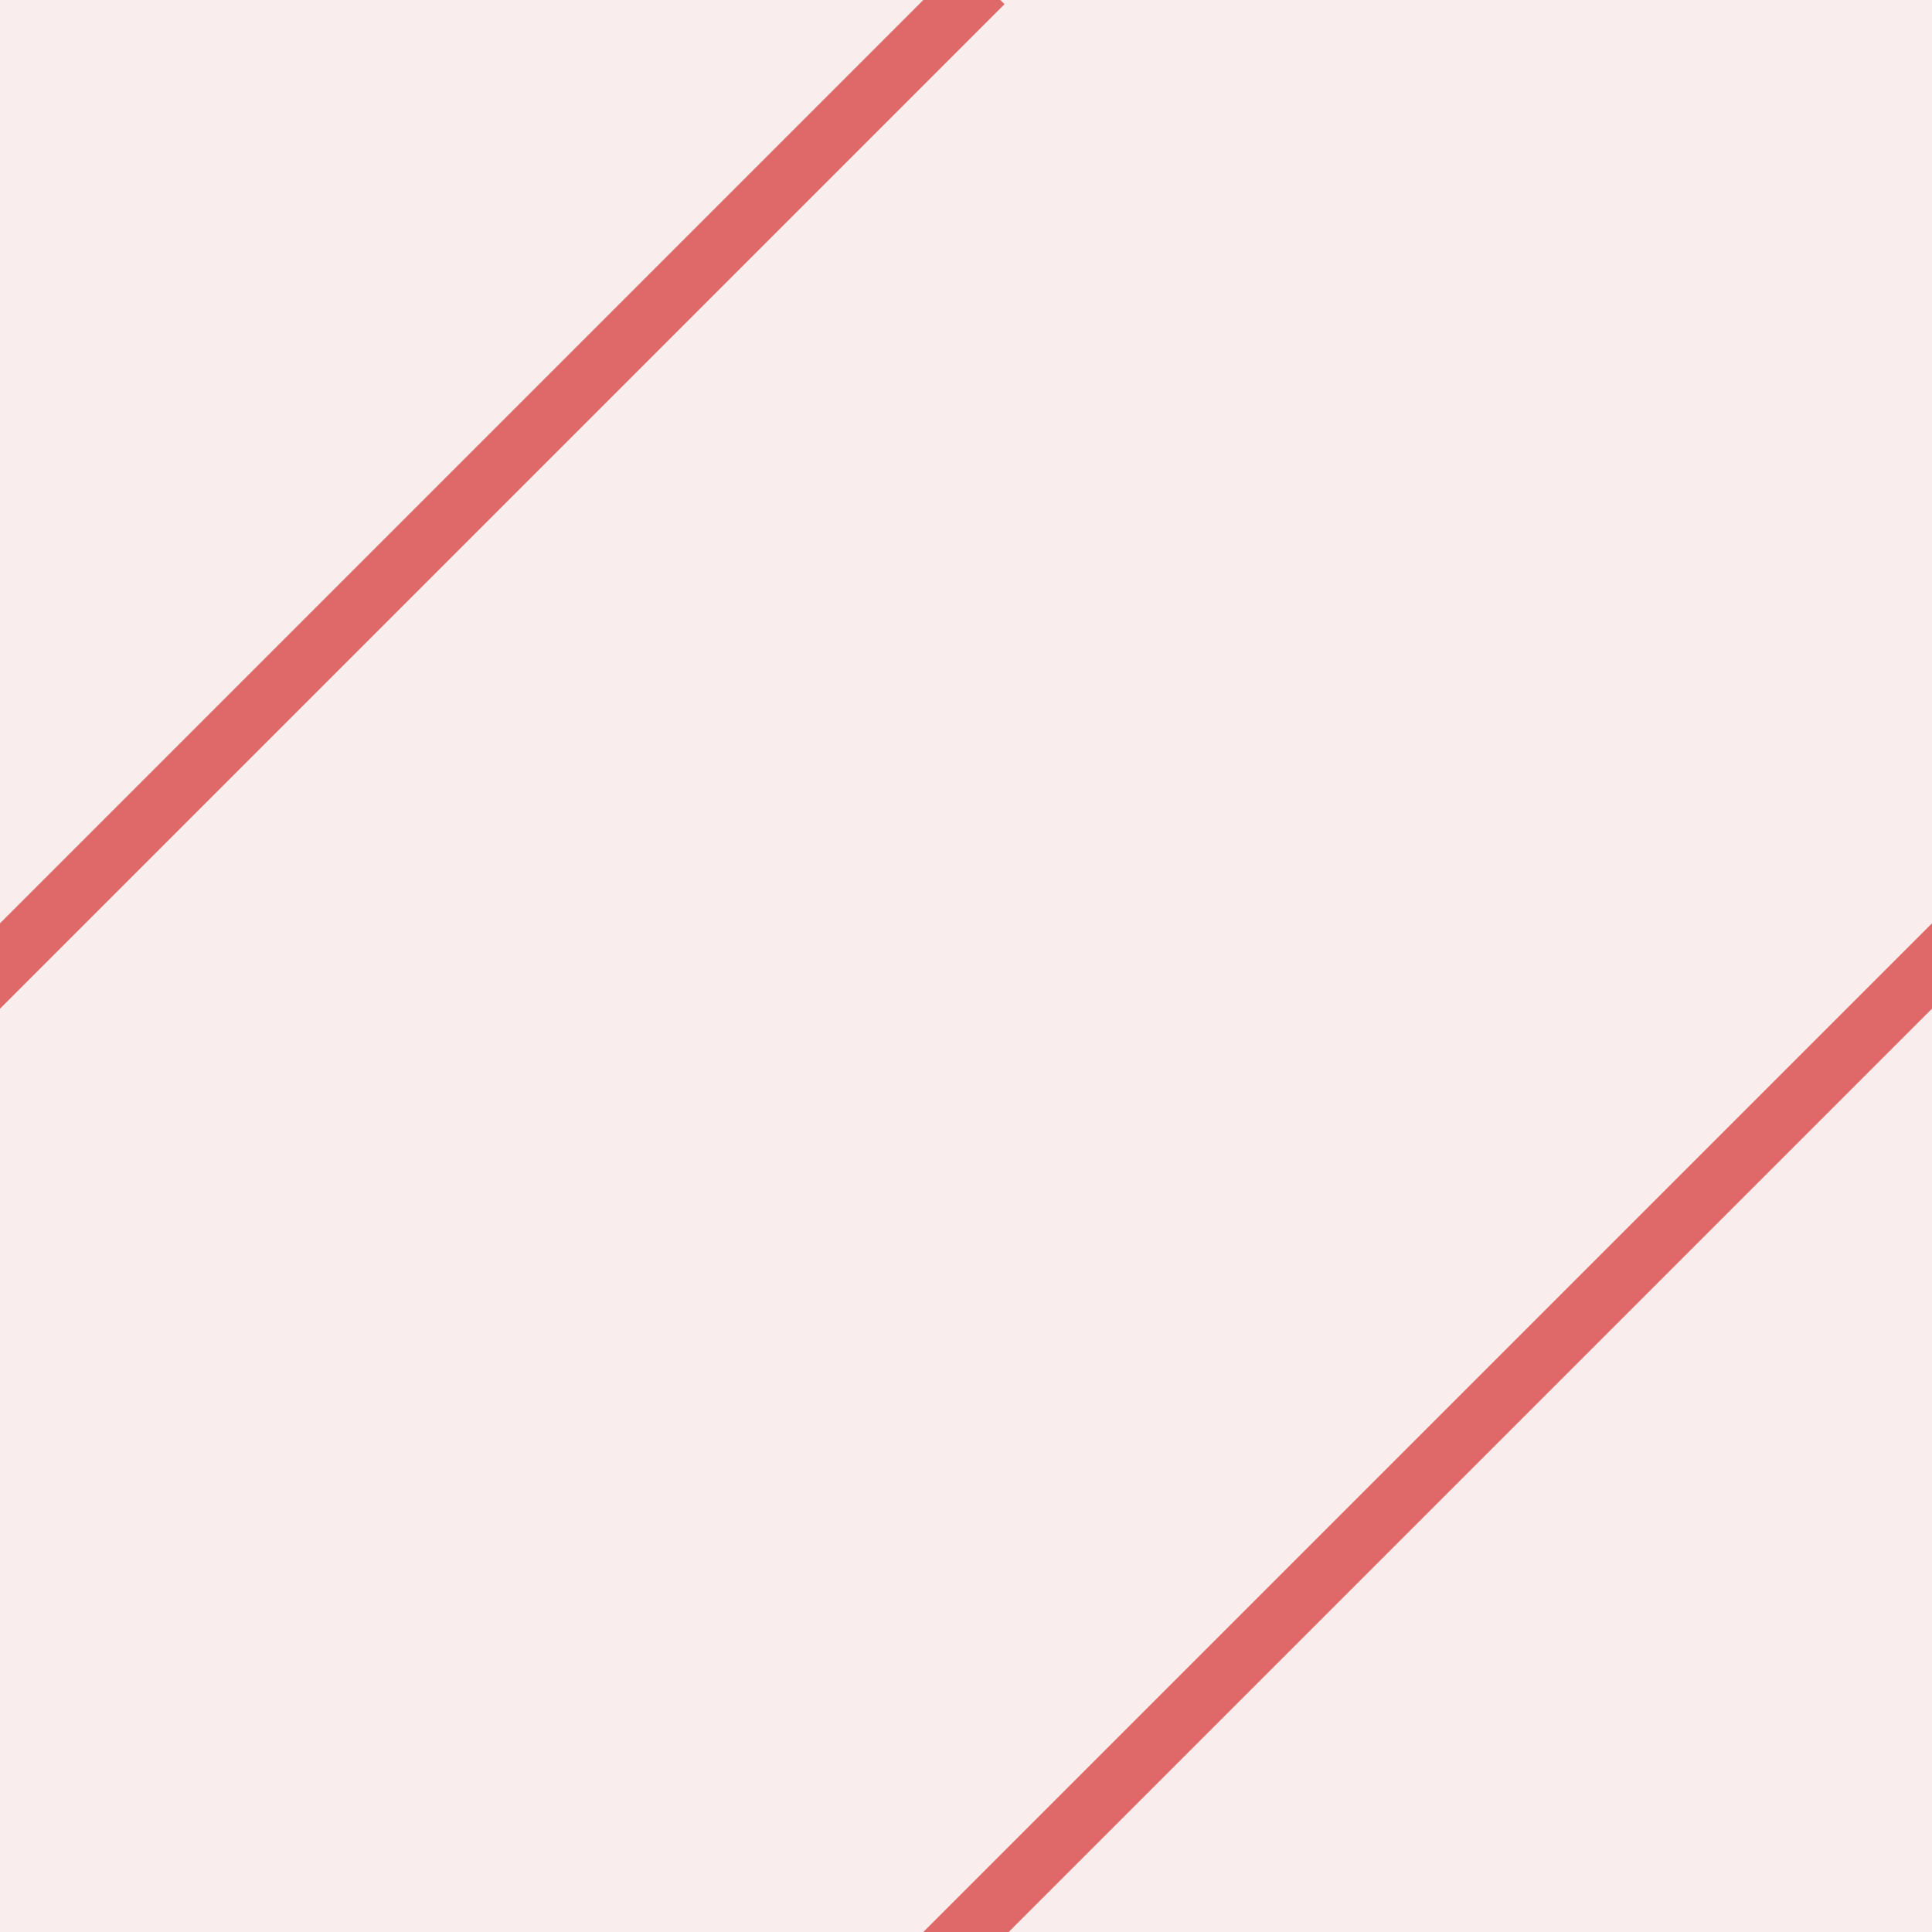 <svg width="32" height="32" viewBox="0 0 32 32" fill="none" xmlns="http://www.w3.org/2000/svg">
<g clip-path="url(#clip0)">
<path d="M32 0H0V32H32V0Z" fill="#AD0B0B" fill-opacity="0.072"/>
<path d="M-0.293 16.293L15.931 0.069" stroke="#DF6868" stroke-linecap="square"/>
<path d="M15.707 32.293L32.174 15.826" stroke="#DF6868" stroke-linecap="square"/>
</g>
<defs>
<clipPath id="clip0">
<path d="M0 0H32V32H0V0Z" fill="white"/>
</clipPath>
</defs>
</svg>
